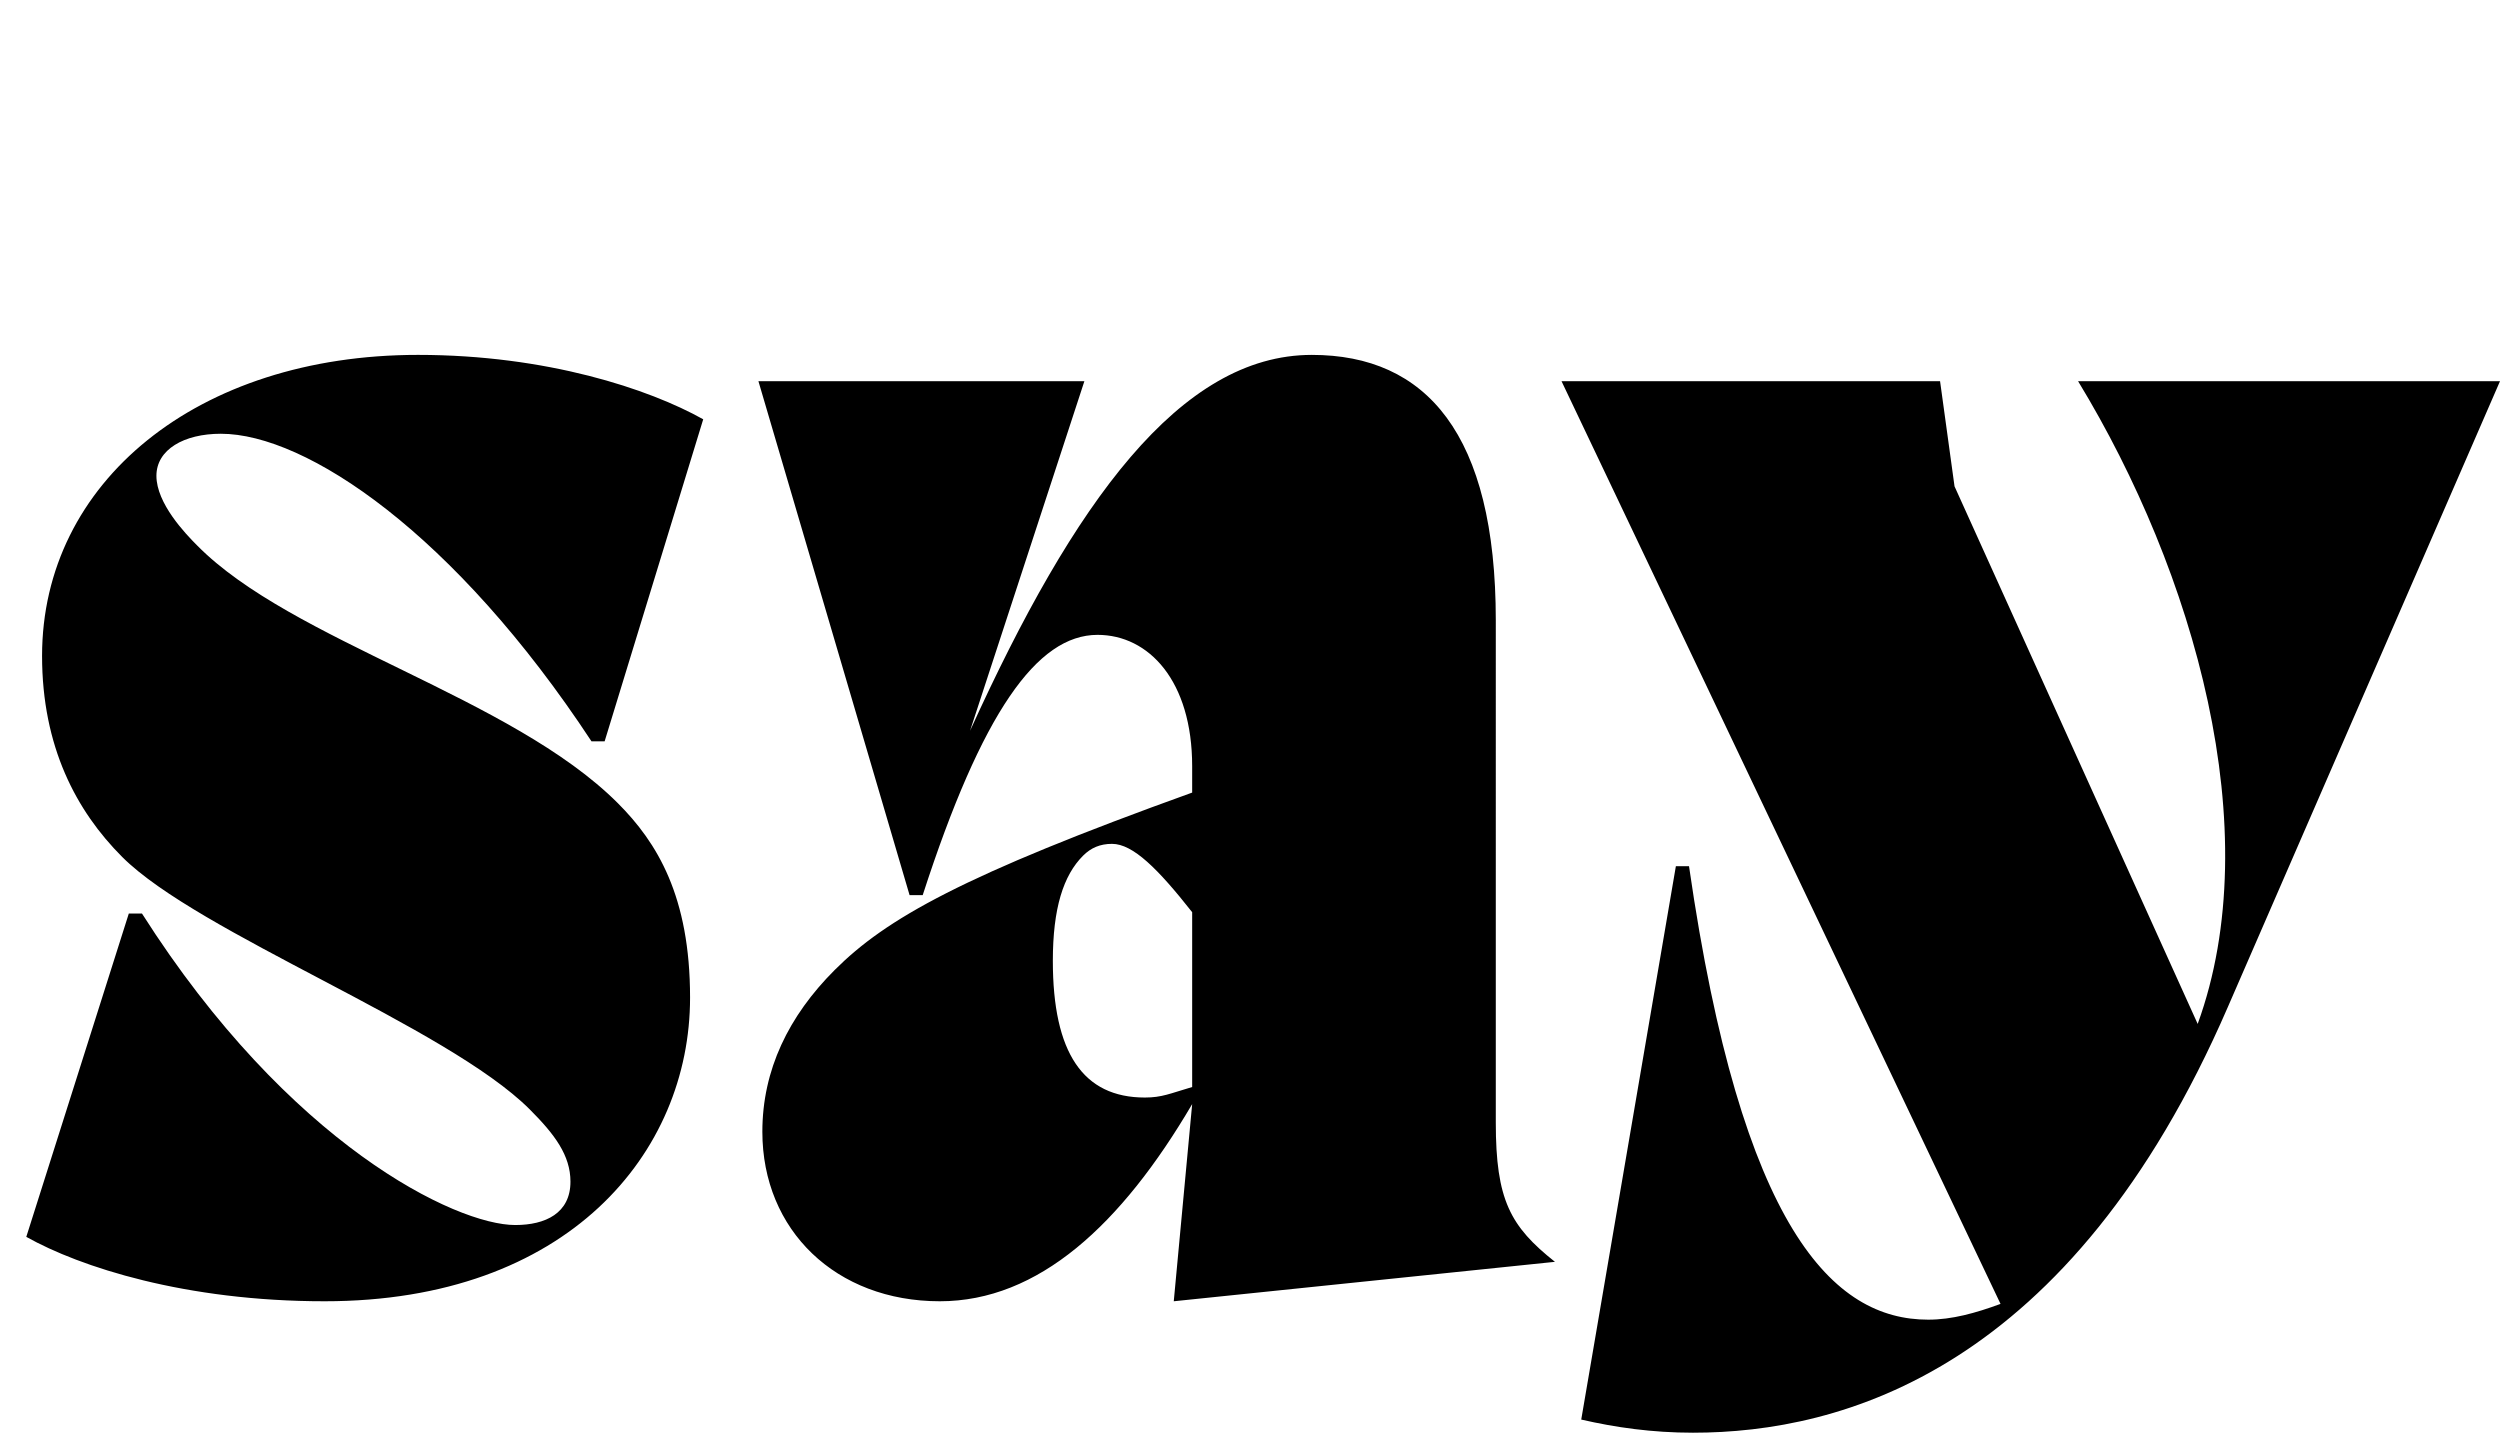 <svg width="1902" height="1100.002" xmlns="http://www.w3.org/2000/svg"><path d="M98 695.002l-78 246c41 23 121 49 227 49 185 0 278-113 278-231 0-77-25-118-55-148-81-81-248-123-320-196-9-9-31-32-31-53 0-20 21-32 49-32 65 0 178 76 282 234h10l75-245c-41-23-119-49-217-49-168 0-286 97-286 229 0 69 26 118 61 153 58 58 247 129 310 192 19 19 31 35 31 55 0 24-19 33-42 33-45 0-172-61-284-237zm809-1v133c-17 5-23 8-36 8-47 0-70-34-70-104 0-40 8-65 23-80 6-6 13-9 22-9 16 0 35 19 61 52zm231-222c0-142-53-202-140-202-100 0-181 112-260 286l87-266H577l115 391h10c45-139 87-198 133-198 39 0 72 35 72 100v20c-175 63-233 96-272 135-35 35-55 76-55 123 0 75 56 129 135 129 75 0 138-58 192-150l-14 150 290-30c-34-27-45-47-45-106zm50-182h288l11 80 185 409c53.55-147.27-2.58-343.54-91-489h321l-207 476c-120 277-294 324-407 324-31 0-59-4-85-10l72-421h10c40 277 110 345 182 345 18 0 36-5 55-12zm0 0"/></svg>